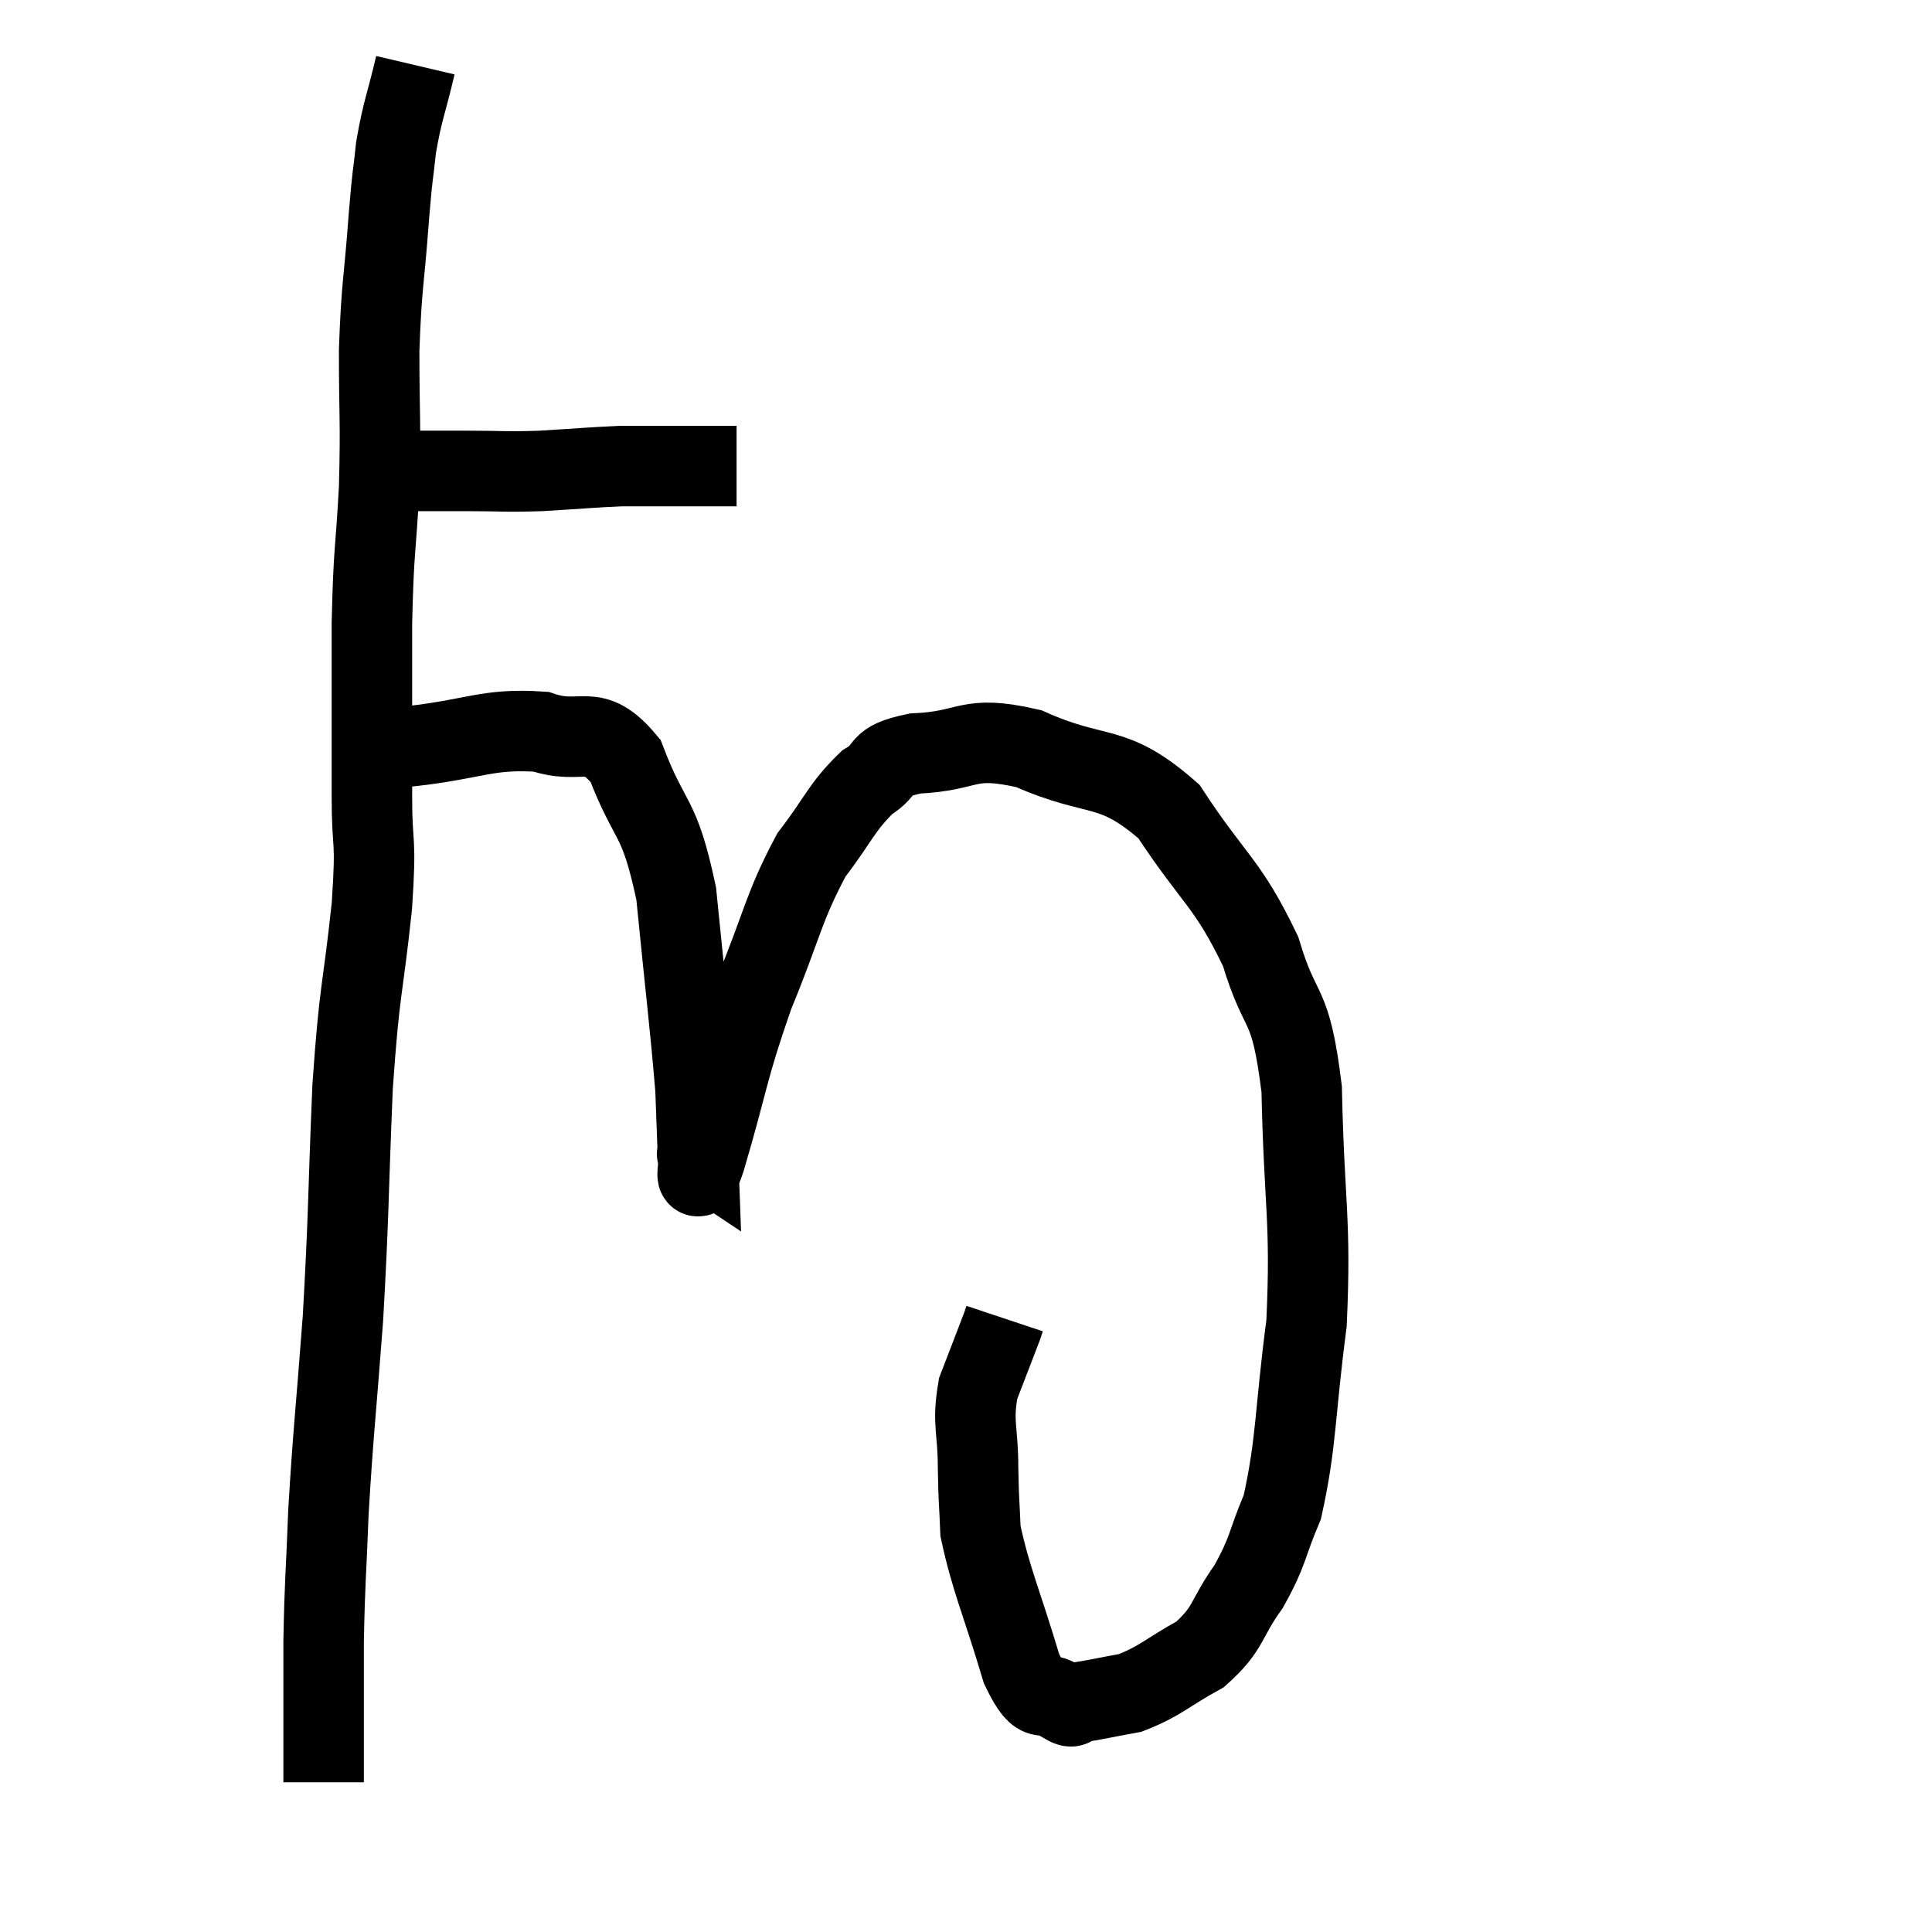 <svg width="48" height="48" viewBox="0 0 48 48" xmlns="http://www.w3.org/2000/svg"><path d="M 9.66 11.7 C 9.93 11.7, 9.705 11.7, 10.2 11.7 C 10.92 11.7, 10.83 11.7, 11.64 11.7 C 12.54 11.7, 12.495 11.73, 13.44 11.7 C 14.43 11.64, 14.73 11.61, 15.42 11.58 C 15.81 11.58, 15.735 11.58, 16.2 11.58 C 16.74 11.58, 16.875 11.58, 17.28 11.58 C 17.55 11.58, 17.61 11.58, 17.82 11.58 C 17.97 11.58, 18 11.58, 18.12 11.58 L 18.3 11.58" fill="none" stroke="black" stroke-width="2"></path><path d="M 10.32 1.62 C 10.08 2.64, 10.005 2.715, 9.84 3.66 C 9.75 4.53, 9.765 4.14, 9.66 5.4 C 9.54 7.05, 9.48 7.02, 9.42 8.7 C 9.42 10.41, 9.465 10.425, 9.42 12.12 C 9.33 13.8, 9.285 13.56, 9.24 15.48 C 9.24 17.64, 9.24 18.045, 9.24 19.8 C 9.24 21.15, 9.36 20.7, 9.24 22.5 C 9 24.75, 8.94 24.435, 8.76 27 C 8.64 29.88, 8.67 30.12, 8.52 32.76 C 8.34 35.16, 8.28 35.55, 8.16 37.56 C 8.1 39.18, 8.07 39.21, 8.04 40.8 C 8.04 42.36, 8.04 43.05, 8.04 43.92 C 8.04 44.1, 8.04 44.19, 8.04 44.28 L 8.04 44.28" fill="none" stroke="black" stroke-width="2"></path><path d="M 9.48 18.6 C 9.84 18.57, 9.21 18.645, 10.2 18.54 C 11.82 18.36, 12.105 18.09, 13.44 18.18 C 14.49 18.54, 14.7 17.895, 15.54 18.9 C 16.17 20.55, 16.365 20.16, 16.8 22.2 C 17.04 24.63, 17.145 25.44, 17.28 27.06 C 17.31 27.87, 17.325 28.275, 17.34 28.68 C 17.34 28.68, 17.295 28.65, 17.34 28.68 C 17.43 28.74, 17.175 29.79, 17.52 28.8 C 18.12 26.76, 18.06 26.61, 18.72 24.72 C 19.44 22.98, 19.455 22.56, 20.16 21.24 C 20.85 20.34, 20.895 20.07, 21.54 19.44 C 22.14 19.08, 21.735 18.93, 22.74 18.72 C 24.15 18.66, 23.985 18.24, 25.56 18.6 C 27.3 19.38, 27.6 18.9, 29.04 20.16 C 30.18 21.9, 30.495 21.915, 31.32 23.64 C 31.83 25.35, 32.055 24.75, 32.34 27.06 C 32.4 29.97, 32.58 30.285, 32.46 32.88 C 32.16 35.16, 32.22 35.805, 31.86 37.44 C 31.44 38.43, 31.53 38.505, 31.02 39.42 C 30.42 40.26, 30.555 40.44, 29.82 41.1 C 28.95 41.58, 28.845 41.76, 28.08 42.06 C 27.42 42.18, 27.18 42.24, 26.76 42.3 C 26.58 42.3, 26.745 42.51, 26.4 42.3 C 25.89 41.88, 25.89 42.525, 25.38 41.46 C 24.87 39.75, 24.63 39.285, 24.36 38.04 C 24.33 37.26, 24.315 37.365, 24.3 36.48 C 24.3 35.49, 24.15 35.385, 24.3 34.5 C 24.6 33.72, 24.735 33.375, 24.9 32.94 L 24.96 32.76" fill="none" stroke="black" stroke-width="2"></path></svg>